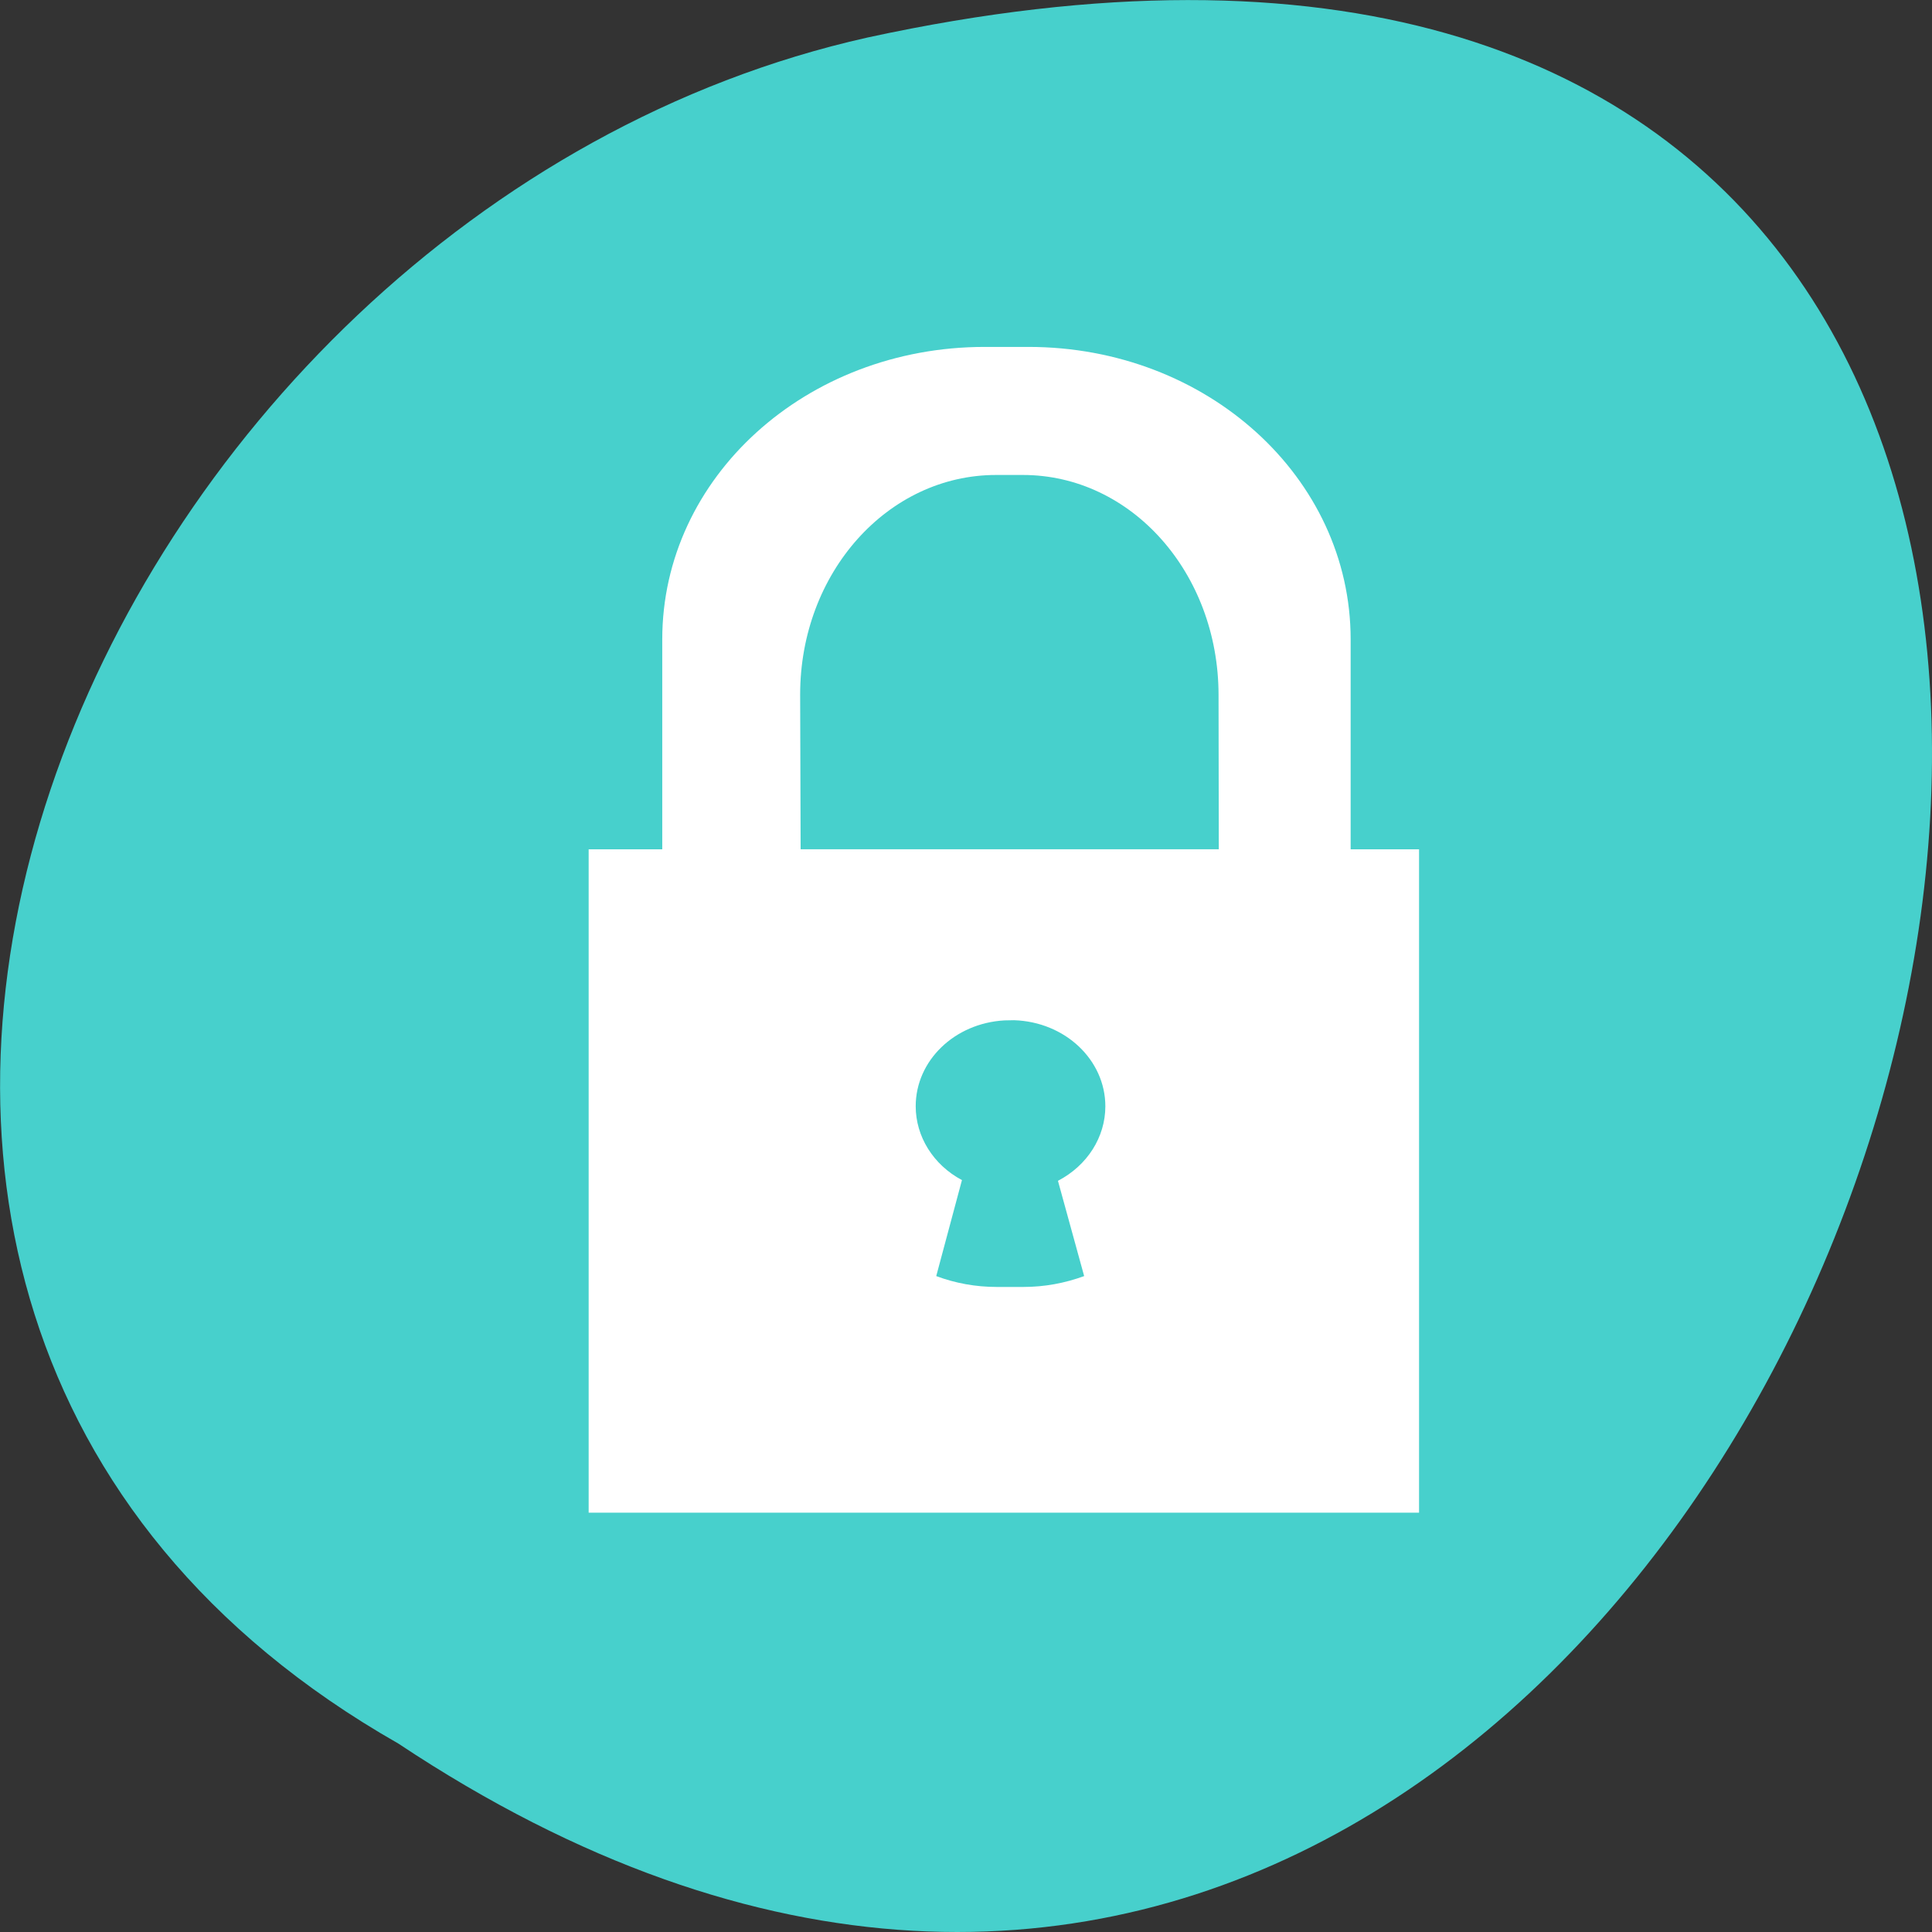 <svg xmlns="http://www.w3.org/2000/svg" viewBox="0 0 32 32"><rect x="0" y="0" width="32" height="32" fill="#333333" stroke="none"/><path d="m 6.598 28.879 c 24.055 15.992 38.875 -35.012 7.773 -28.258 c -12.852 2.875 -20.648 20.922 -7.773 28.258" style="fill:#47d0cc"/><path d="m 16.309 5.746 c -2.957 0 -5.34 2.16 -5.34 4.844 v 3.477 h -1.219 v 10.988 h 13.754 v -10.988 h -1.133 v -3.477 c 0 -2.684 -2.383 -4.844 -5.336 -4.844 m -0.535 2.121 h 0.441 c 1.797 0 3.238 1.621 3.242 3.637 l 0.004 2.562 h -6.926 l -0.008 -2.562 c 0 -2.016 1.449 -3.637 3.246 -3.637 m 0.297 9.031 c 0.848 0.027 1.512 0.66 1.512 1.426 c 0 0.508 -0.297 0.98 -0.785 1.234 l 0.434 1.578 c -0.32 0.117 -0.656 0.18 -1.008 0.18 h -0.438 c -0.352 0 -0.688 -0.062 -1.004 -0.18 l 0.426 -1.59 c -0.477 -0.254 -0.766 -0.723 -0.766 -1.223 c 0 -0.754 0.641 -1.375 1.469 -1.422" style="fill:#fff;fill-rule:evenodd"/></svg>